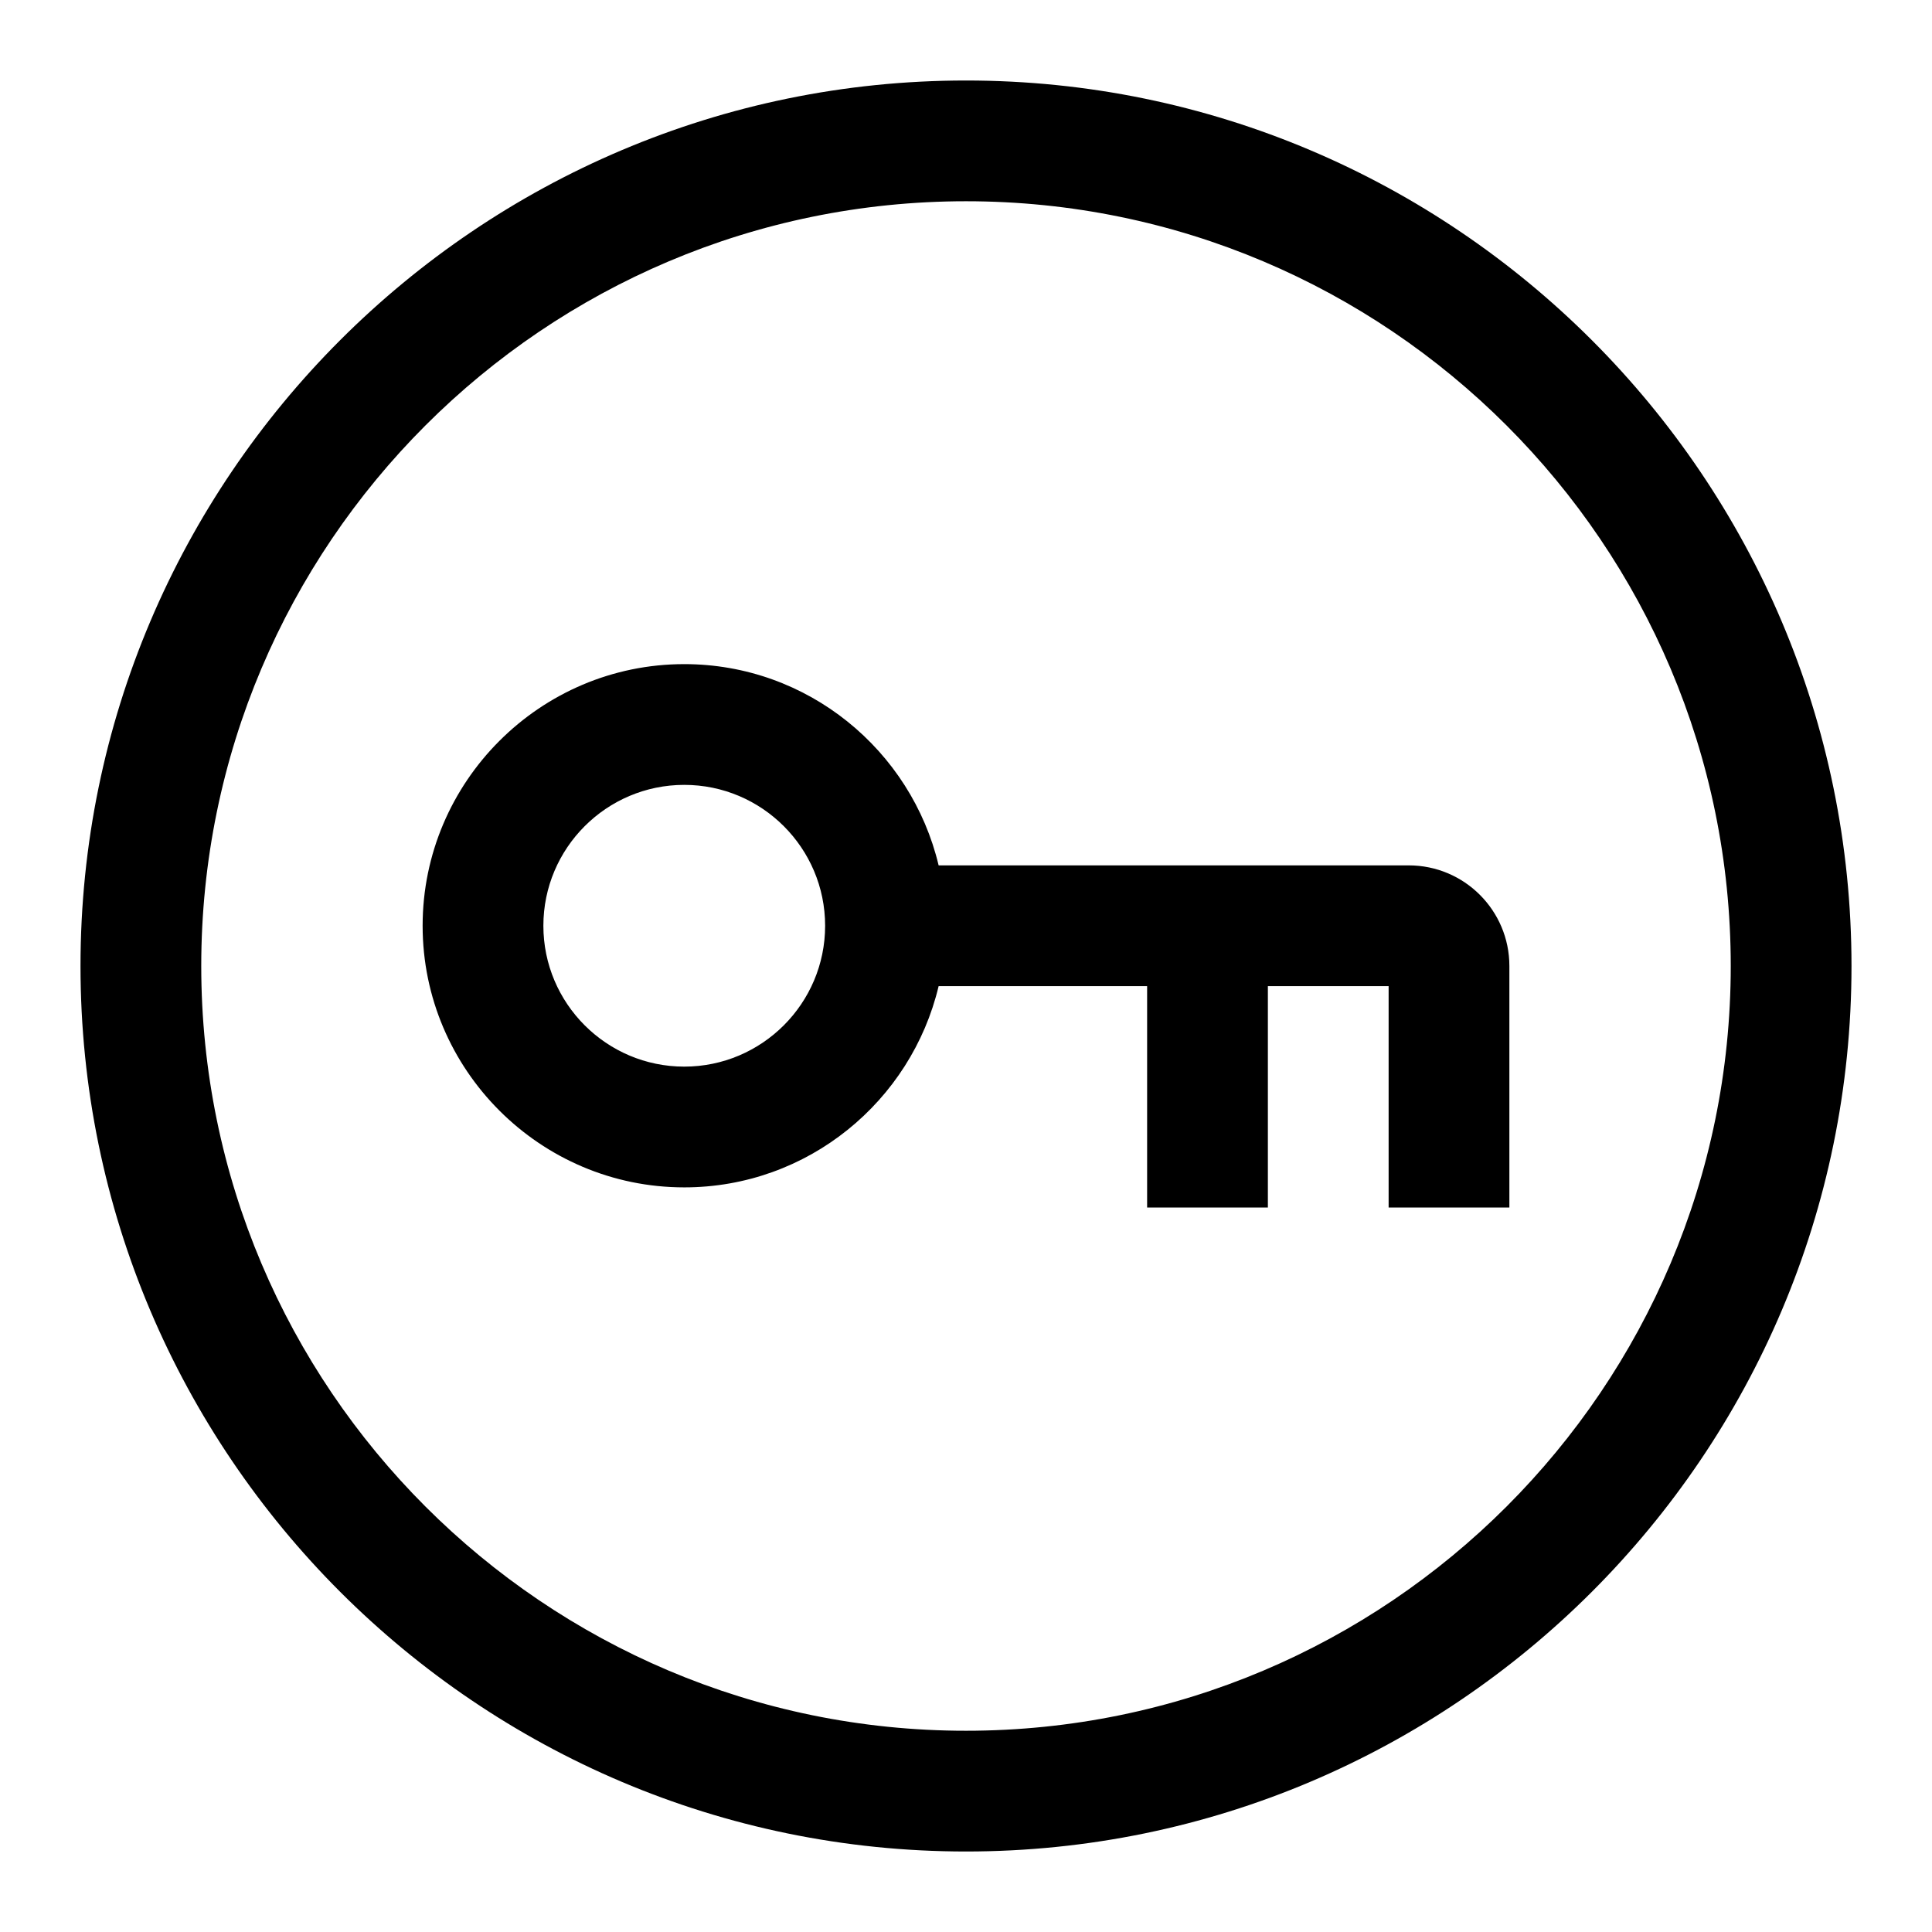 <svg width="24" height="24" viewBox="0 0 24 24" fill="none" xmlns="http://www.w3.org/2000/svg">
<g clip-path="url(#clip0_4711_22953)">
<path d="M12 1C5.935 1 1 5.935 1 12C1 18.065 5.935 23 12 23C18.065 23 23 18.065 23 12C23 5.935 18.065 1 12 1ZM12 21.5C6.76 21.5 2.5 17.24 2.5 12C2.5 6.76 6.76 2.5 12 2.5C17.24 2.5 21.5 6.76 21.5 12C21.5 17.24 17.24 21.5 12 21.5Z" fill="black"/>
<path d="M17.5 10.75H11.66C11.32 9.32 10.035 8.25 8.5 8.25C6.71 8.25 5.25 9.71 5.25 11.5C5.25 13.29 6.71 14.75 8.5 14.75C10.035 14.75 11.32 13.68 11.66 12.25H14.25V15H15.75V12.25H17.25V15H18.75V12C18.75 11.31 18.19 10.75 17.5 10.75ZM8.5 13.25C7.535 13.25 6.75 12.465 6.75 11.5C6.75 10.535 7.535 9.75 8.5 9.75C9.465 9.75 10.25 10.535 10.25 11.5C10.25 12.465 9.465 13.25 8.5 13.25Z" fill="black"/>
</g>
<defs>
<clipPath id="clip0_4711_22953">
<rect width="24" height="24" fill="white"/>
</clipPath>
</defs>
</svg>
